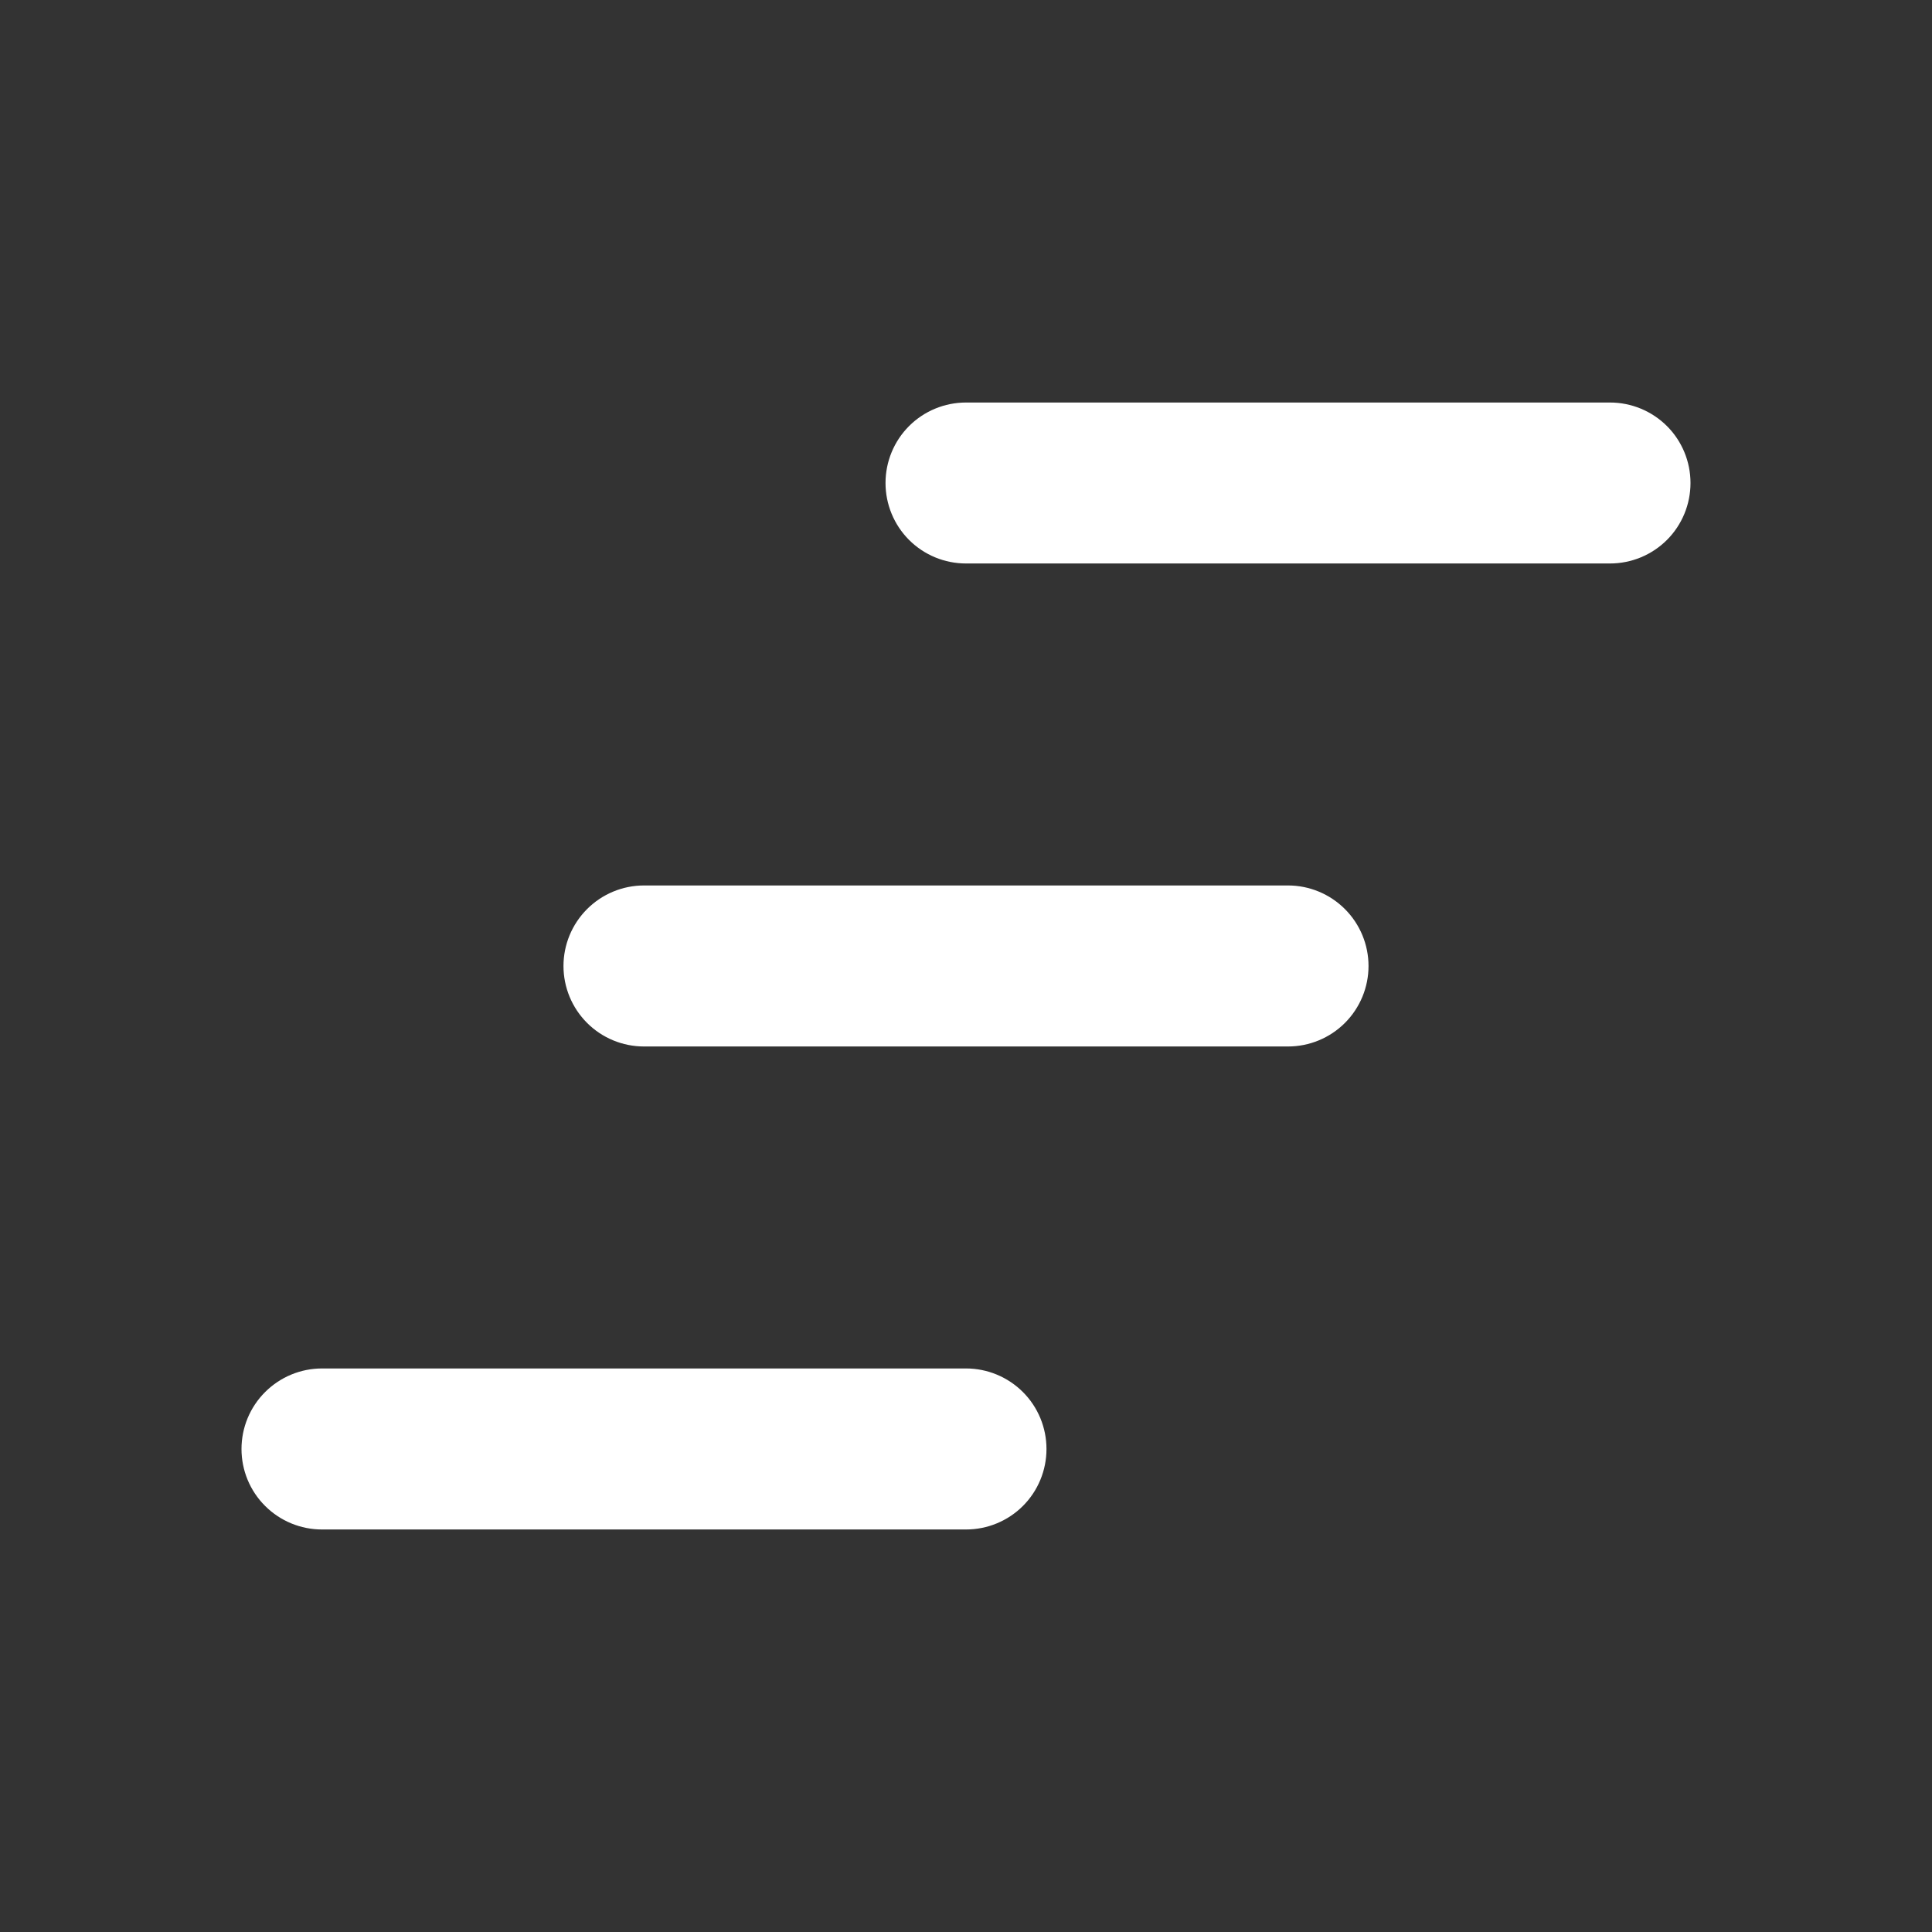 <svg width="32" height="32" viewBox="0 0 32 32" fill="none" xmlns="http://www.w3.org/2000/svg">
<rect x="0" y="0" width="32" height="32" fill="#333333" stroke="none"/>
<path d="M16 6.667C15.646 6.667 15.307 6.807 15.057 7.057C14.807 7.307 14.667 7.646 14.667 8C14.667 8.353 14.807 8.693 15.057 8.943C15.307 9.193 15.646 9.333 16 9.333H26.667C27.02 9.333 27.359 9.193 27.61 8.943C27.86 8.693 28 8.353 28 8C28 7.646 27.86 7.307 27.61 7.057C27.359 6.807 27.02 6.667 26.667 6.667H16ZM9.333 16C9.333 15.646 9.474 15.307 9.724 15.057C9.974 14.807 10.313 14.666 10.667 14.666H21.333C21.687 14.666 22.026 14.807 22.276 15.057C22.526 15.307 22.667 15.646 22.667 16C22.667 16.354 22.526 16.693 22.276 16.943C22.026 17.193 21.687 17.333 21.333 17.333H10.667C10.313 17.333 9.974 17.193 9.724 16.943C9.474 16.693 9.333 16.354 9.333 16ZM4 24C4 23.646 4.14 23.307 4.391 23.057C4.641 22.807 4.98 22.666 5.333 22.666H16C16.354 22.666 16.693 22.807 16.943 23.057C17.193 23.307 17.333 23.646 17.333 24C17.333 24.354 17.193 24.693 16.943 24.943C16.693 25.193 16.354 25.333 16 25.333H5.333C4.98 25.333 4.641 25.193 4.391 24.943C4.14 24.693 4 24.354 4 24Z" fill="white"/>
</svg>

